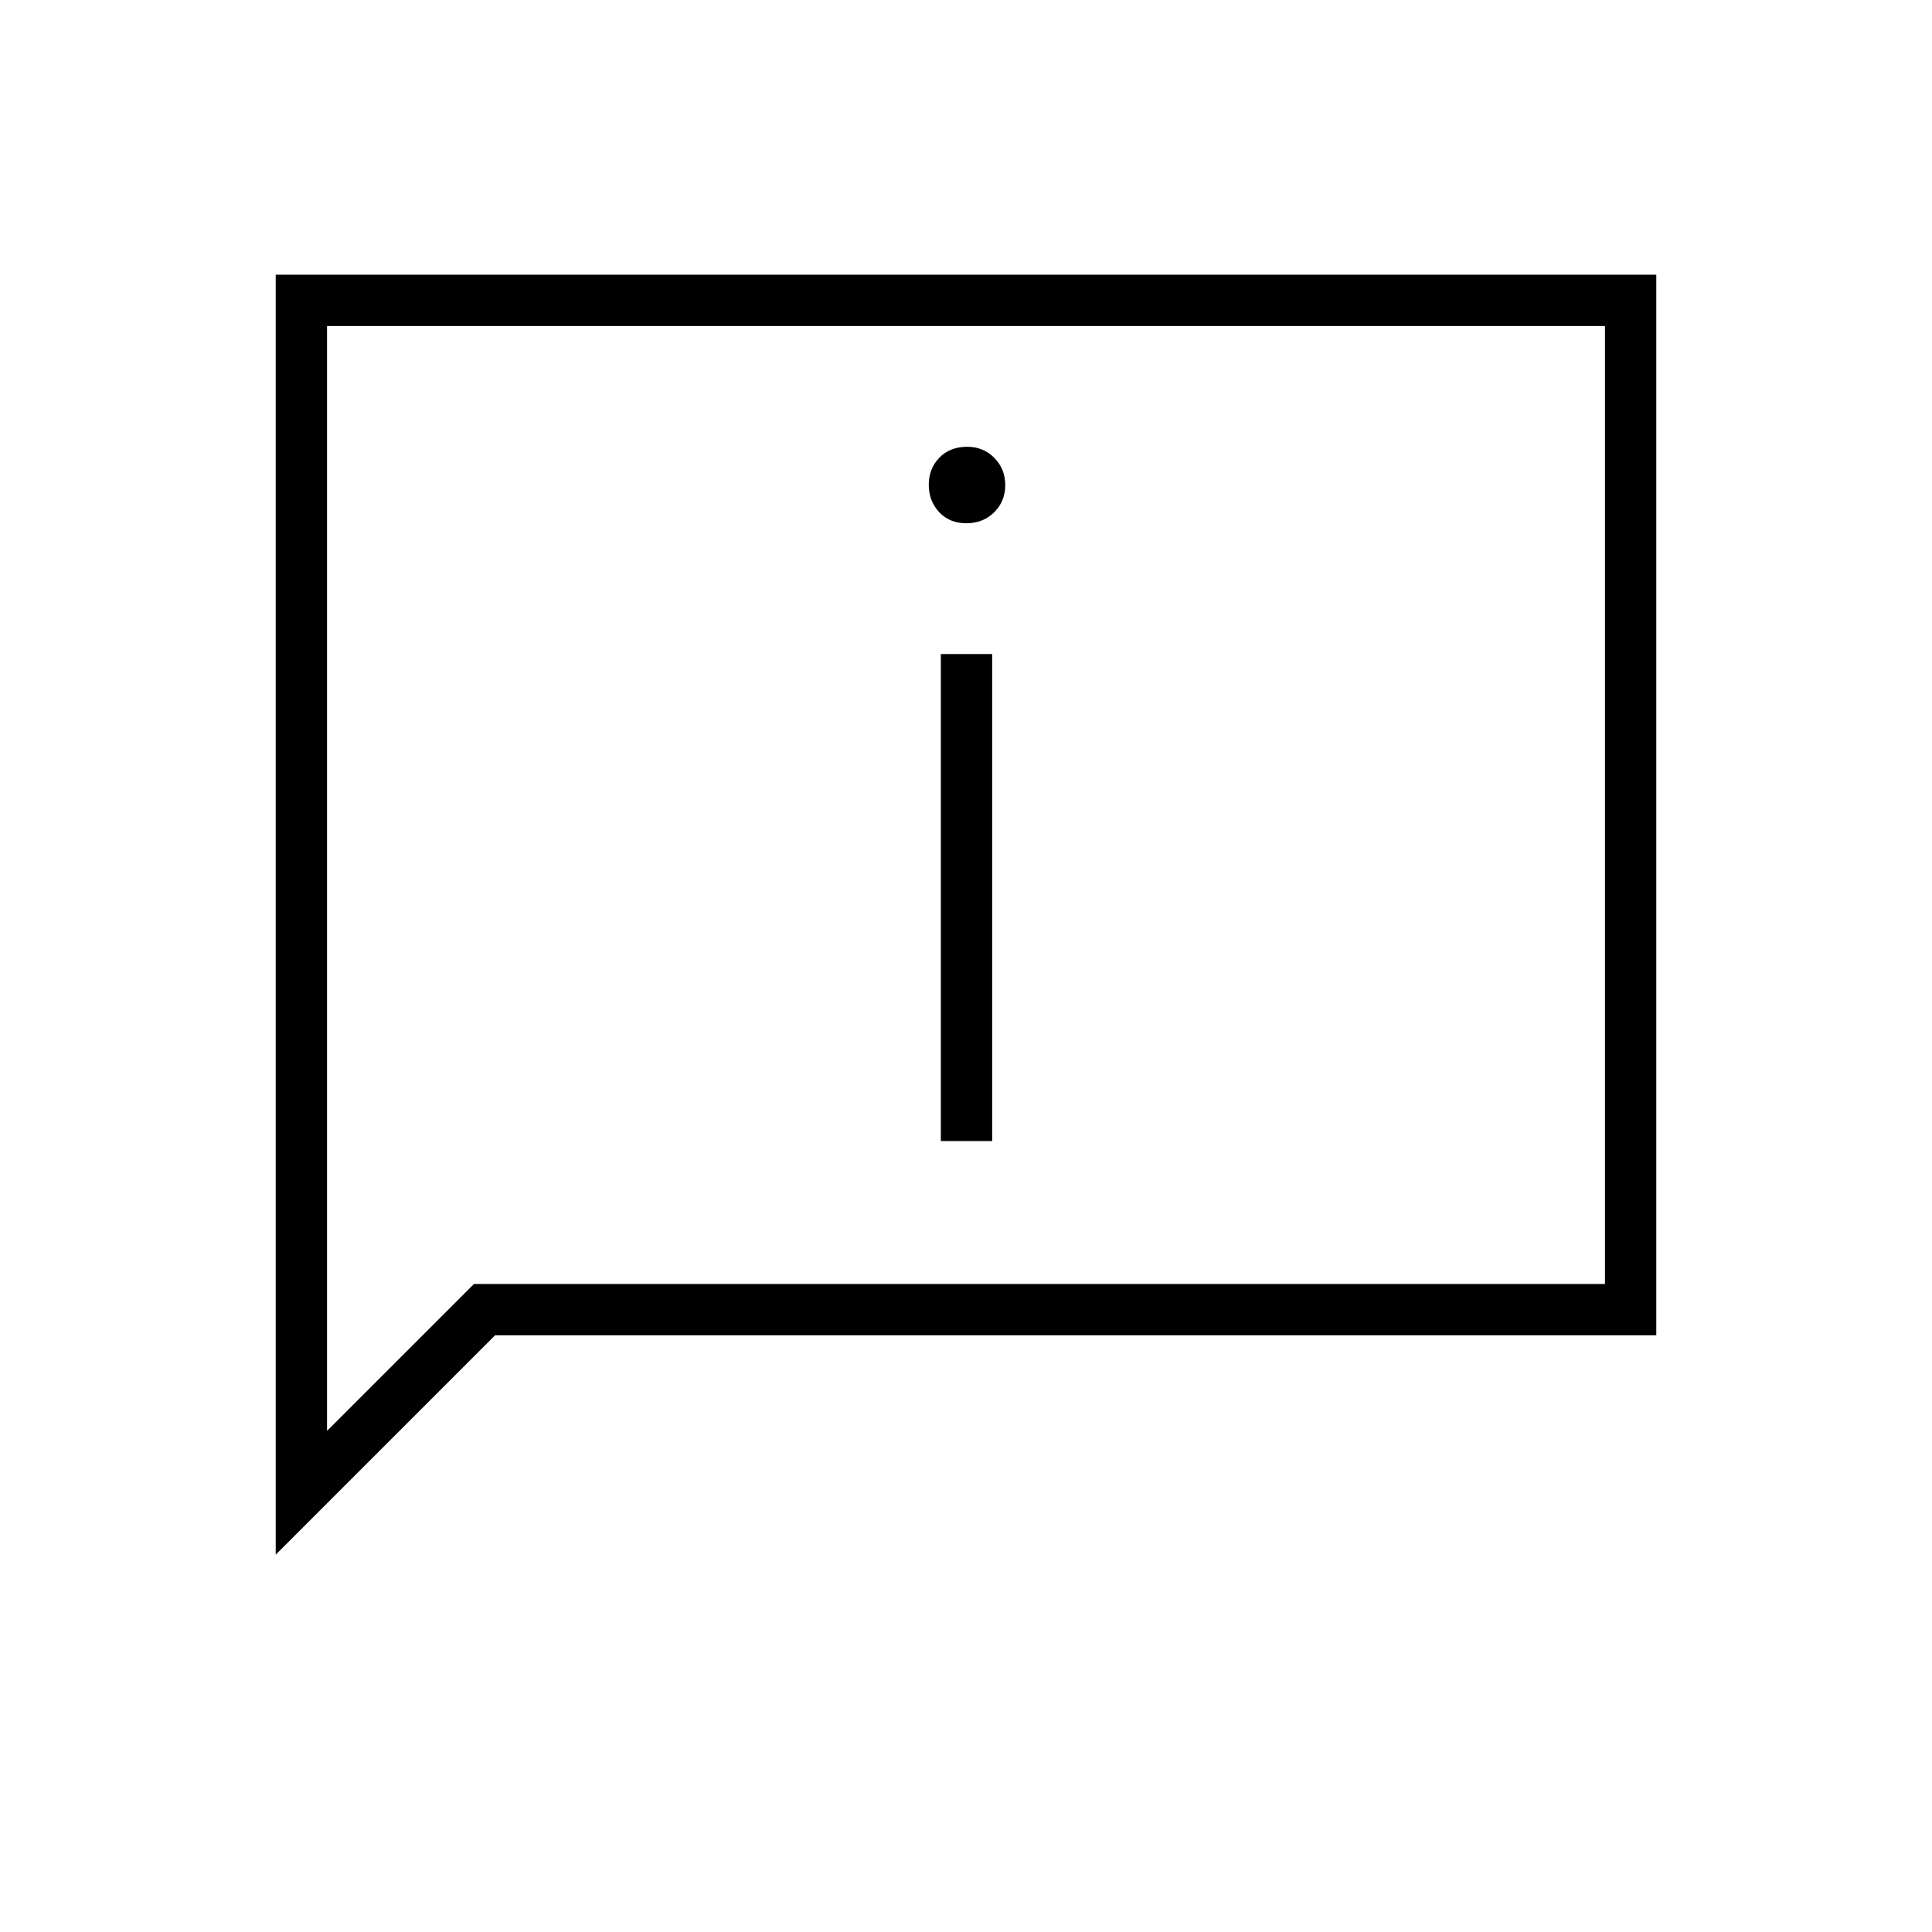 <svg xmlns="http://www.w3.org/2000/svg" height="24" viewBox="0 -960 960 960" width="24"><path d="M480.145-700q8.355 0 13.855-5.447 5.5-5.448 5.5-13.5 0-8.053-5.432-13.553t-13.463-5.5q-8.605 0-13.855 5.432-5.25 5.433-5.25 13.463t5.145 13.568q5.144 5.537 13.5 5.537ZM467.5-393H493v-242h-25.5v242ZM137-187.5v-636h686v527H246l-109 109ZM235.5-322h562v-476h-635v549l73-73Zm-73 0v-476 476Z"/></svg>